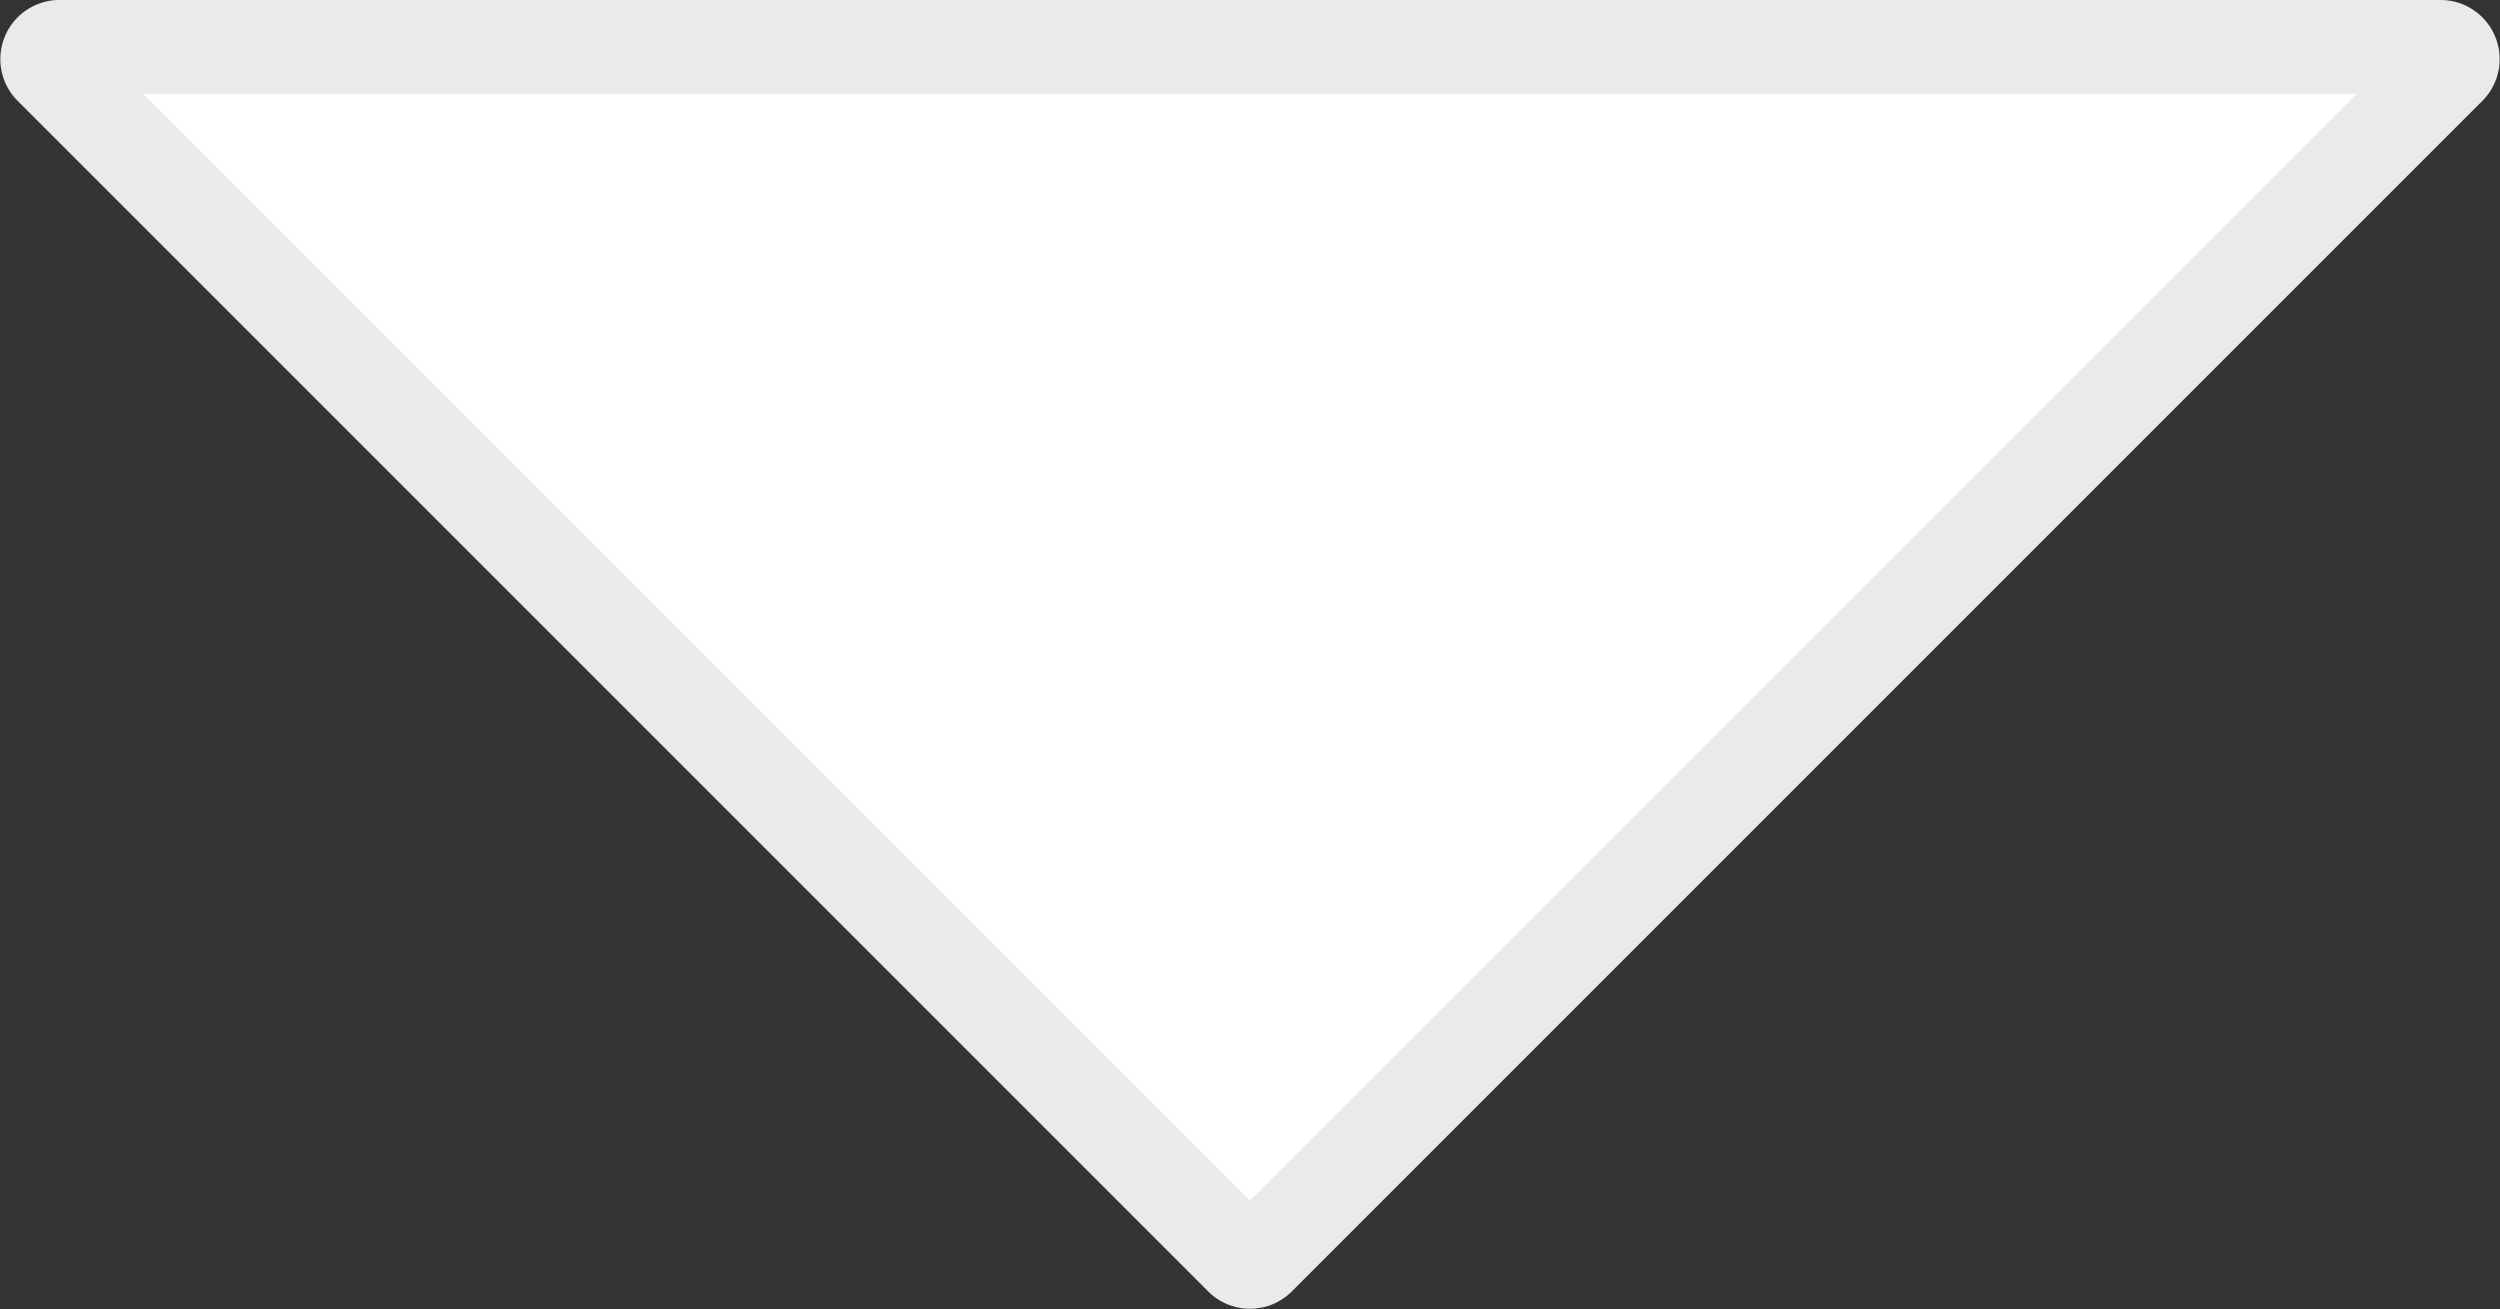 <svg id="Слой_1" data-name="Слой 1" xmlns="http://www.w3.org/2000/svg" viewBox="0 0 26.64 13.95"><rect x="0" y="0" width="26.64" height="13.95" fill="#333333" stroke="none"/><defs><style>.cls-1{fill:#fff;stroke:#e9eaea;stroke-linecap:round;stroke-miterlimit:10;}</style></defs><title>arrow</title><path class="cls-1" d="M12.41,12.41-.28-.28A.13.13,0,0,1-.19-.5H25.19a.13.13,0,0,1,.09.22L12.59,12.41A.13.13,0,0,1,12.41,12.41Z" transform="translate(0.82 1)"/></svg>